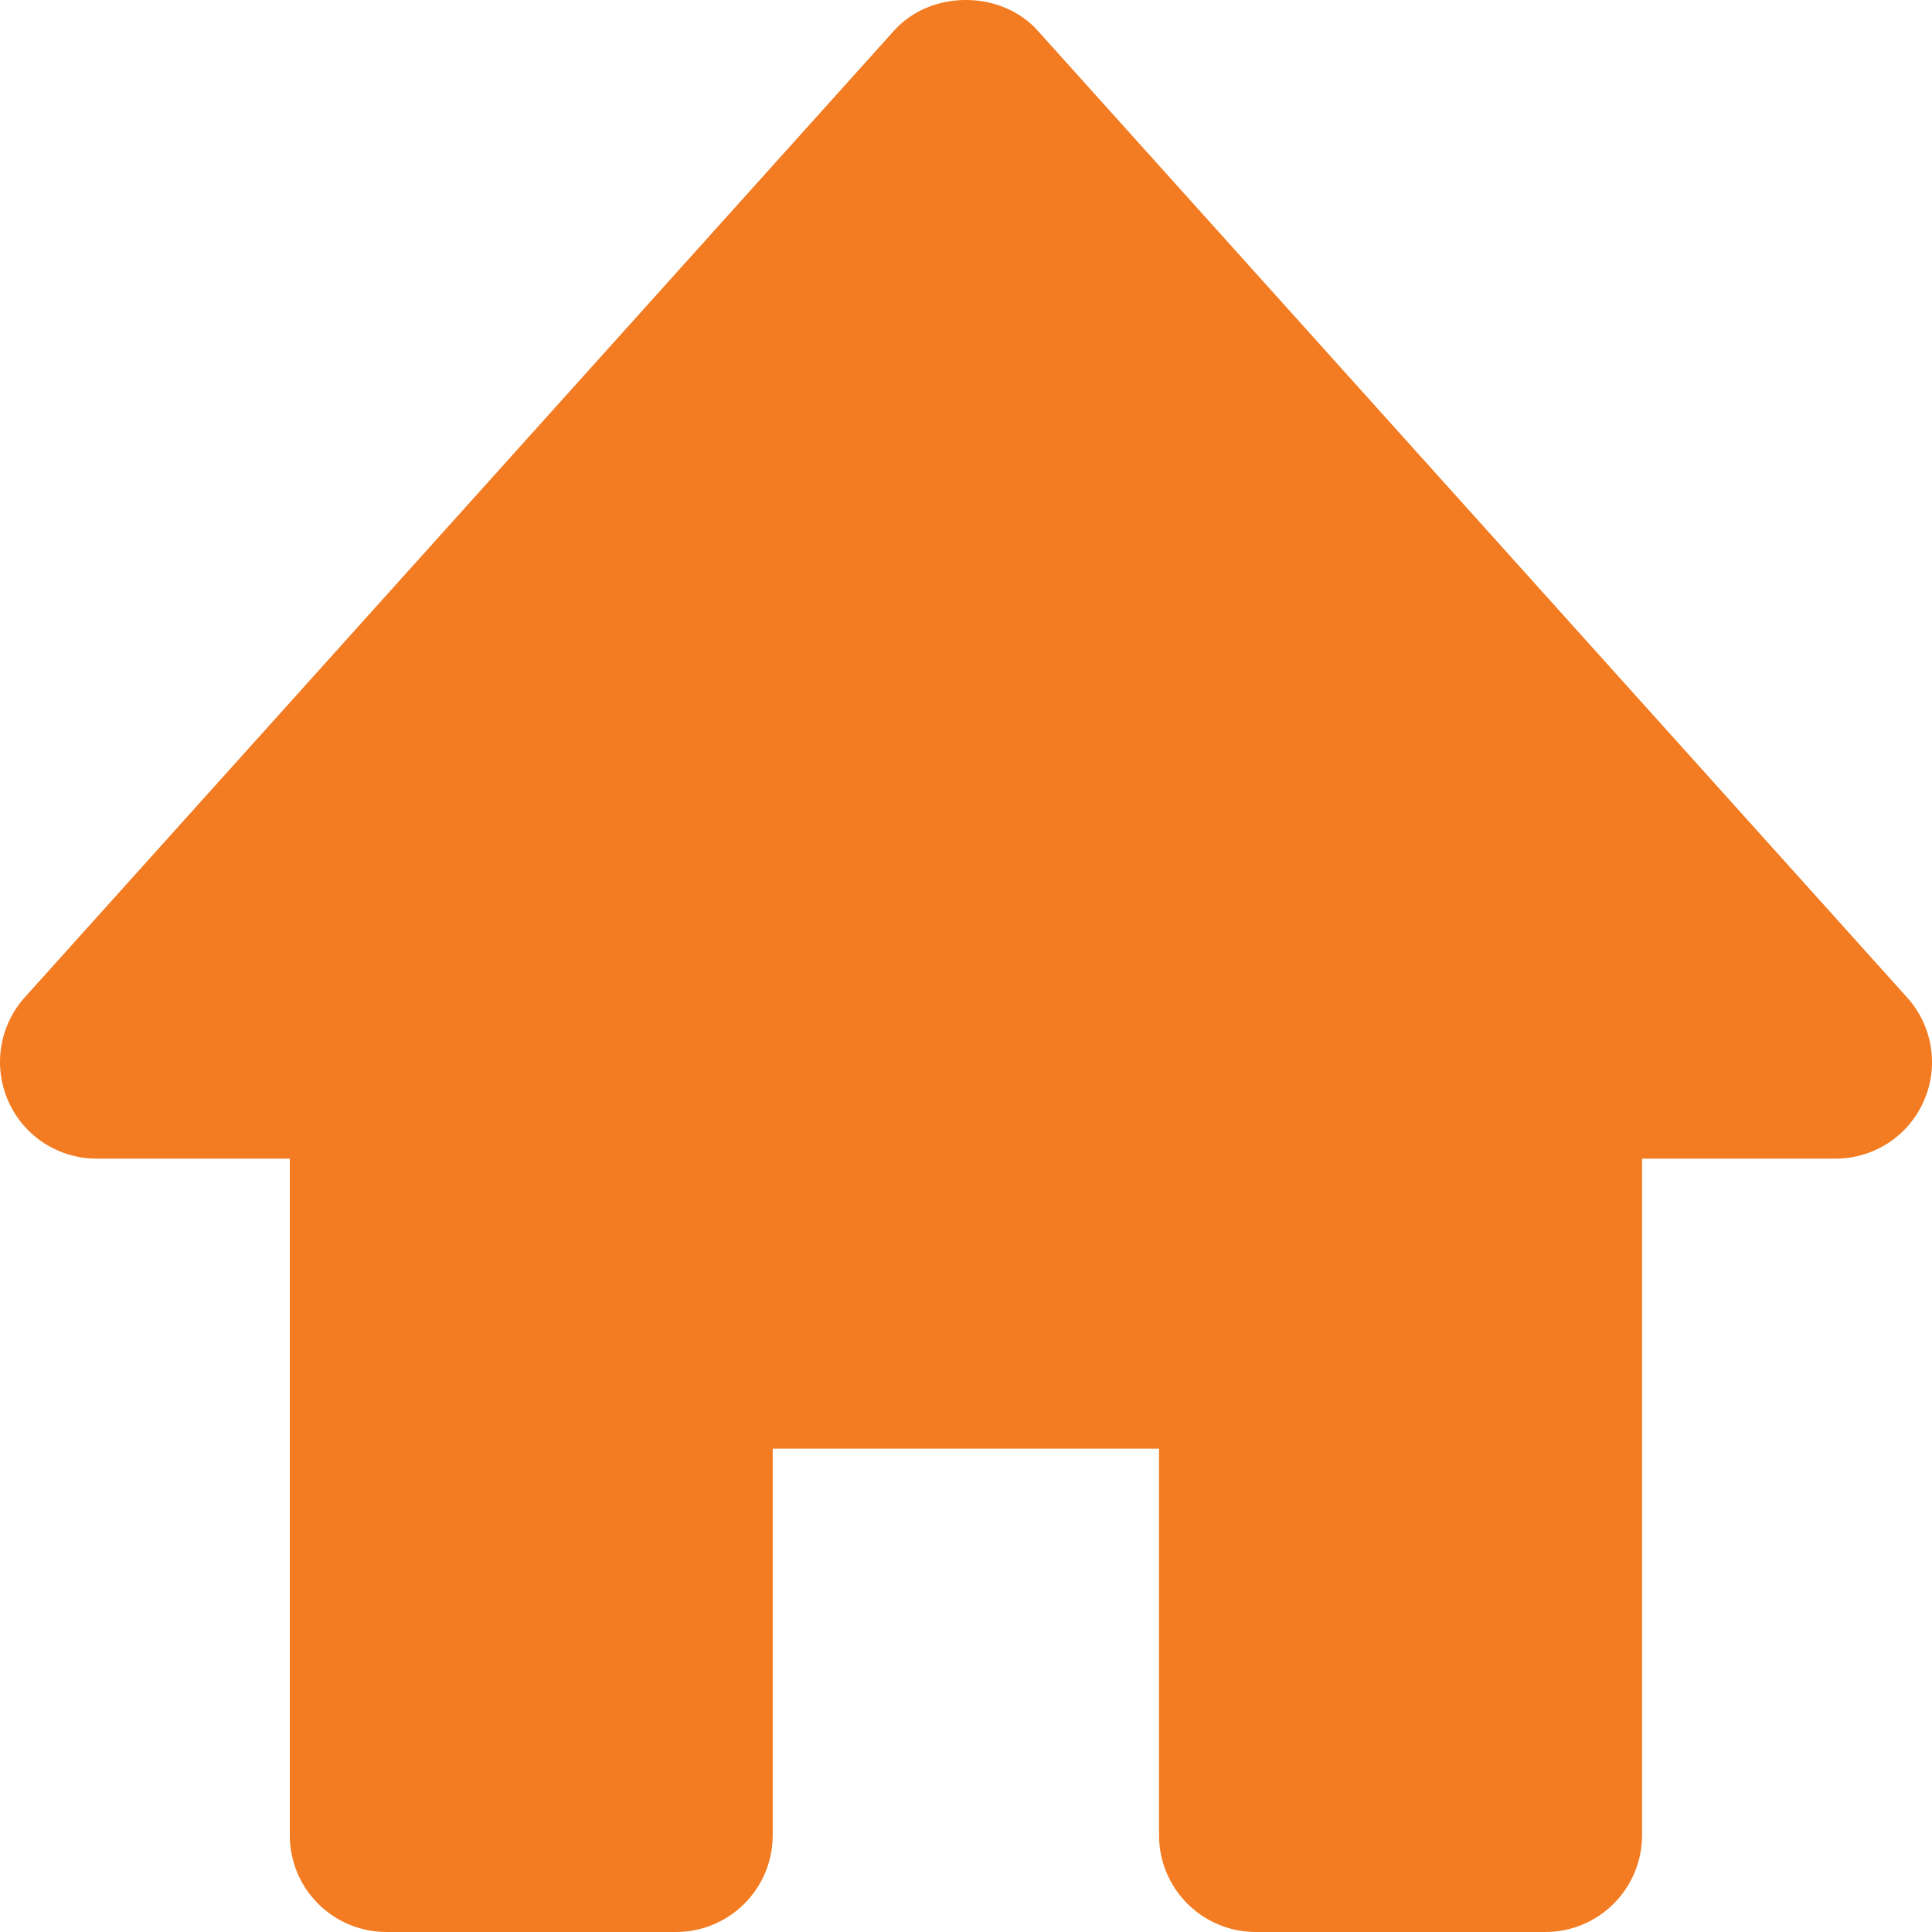 <svg width="24" height="24" viewBox="0 0 24 24" fill="none" xmlns="http://www.w3.org/2000/svg">
<path d="M23.689 12.389L12.89 0.38C12.435 -0.127 11.562 -0.127 11.107 0.38L0.308 12.389C0.153 12.561 0.051 12.775 0.015 13.005C-0.022 13.234 0.01 13.469 0.104 13.681C0.296 14.114 0.726 14.393 1.2 14.393H3.6V22.799C3.6 23.118 3.726 23.423 3.951 23.648C4.176 23.873 4.481 24 4.799 24H8.399C8.717 24 9.022 23.873 9.247 23.648C9.472 23.423 9.599 23.118 9.599 22.799V17.996H14.398V22.799C14.398 23.118 14.525 23.423 14.75 23.648C14.975 23.873 15.28 24 15.598 24H19.198C19.516 24 19.821 23.873 20.046 23.648C20.271 23.423 20.398 23.118 20.398 22.799V14.393H22.797C23.03 14.394 23.257 14.327 23.453 14.201C23.648 14.075 23.802 13.895 23.896 13.682C23.991 13.47 24.022 13.234 23.985 13.005C23.948 12.775 23.845 12.561 23.689 12.389Z" fill="#F37B21"/>
</svg>
